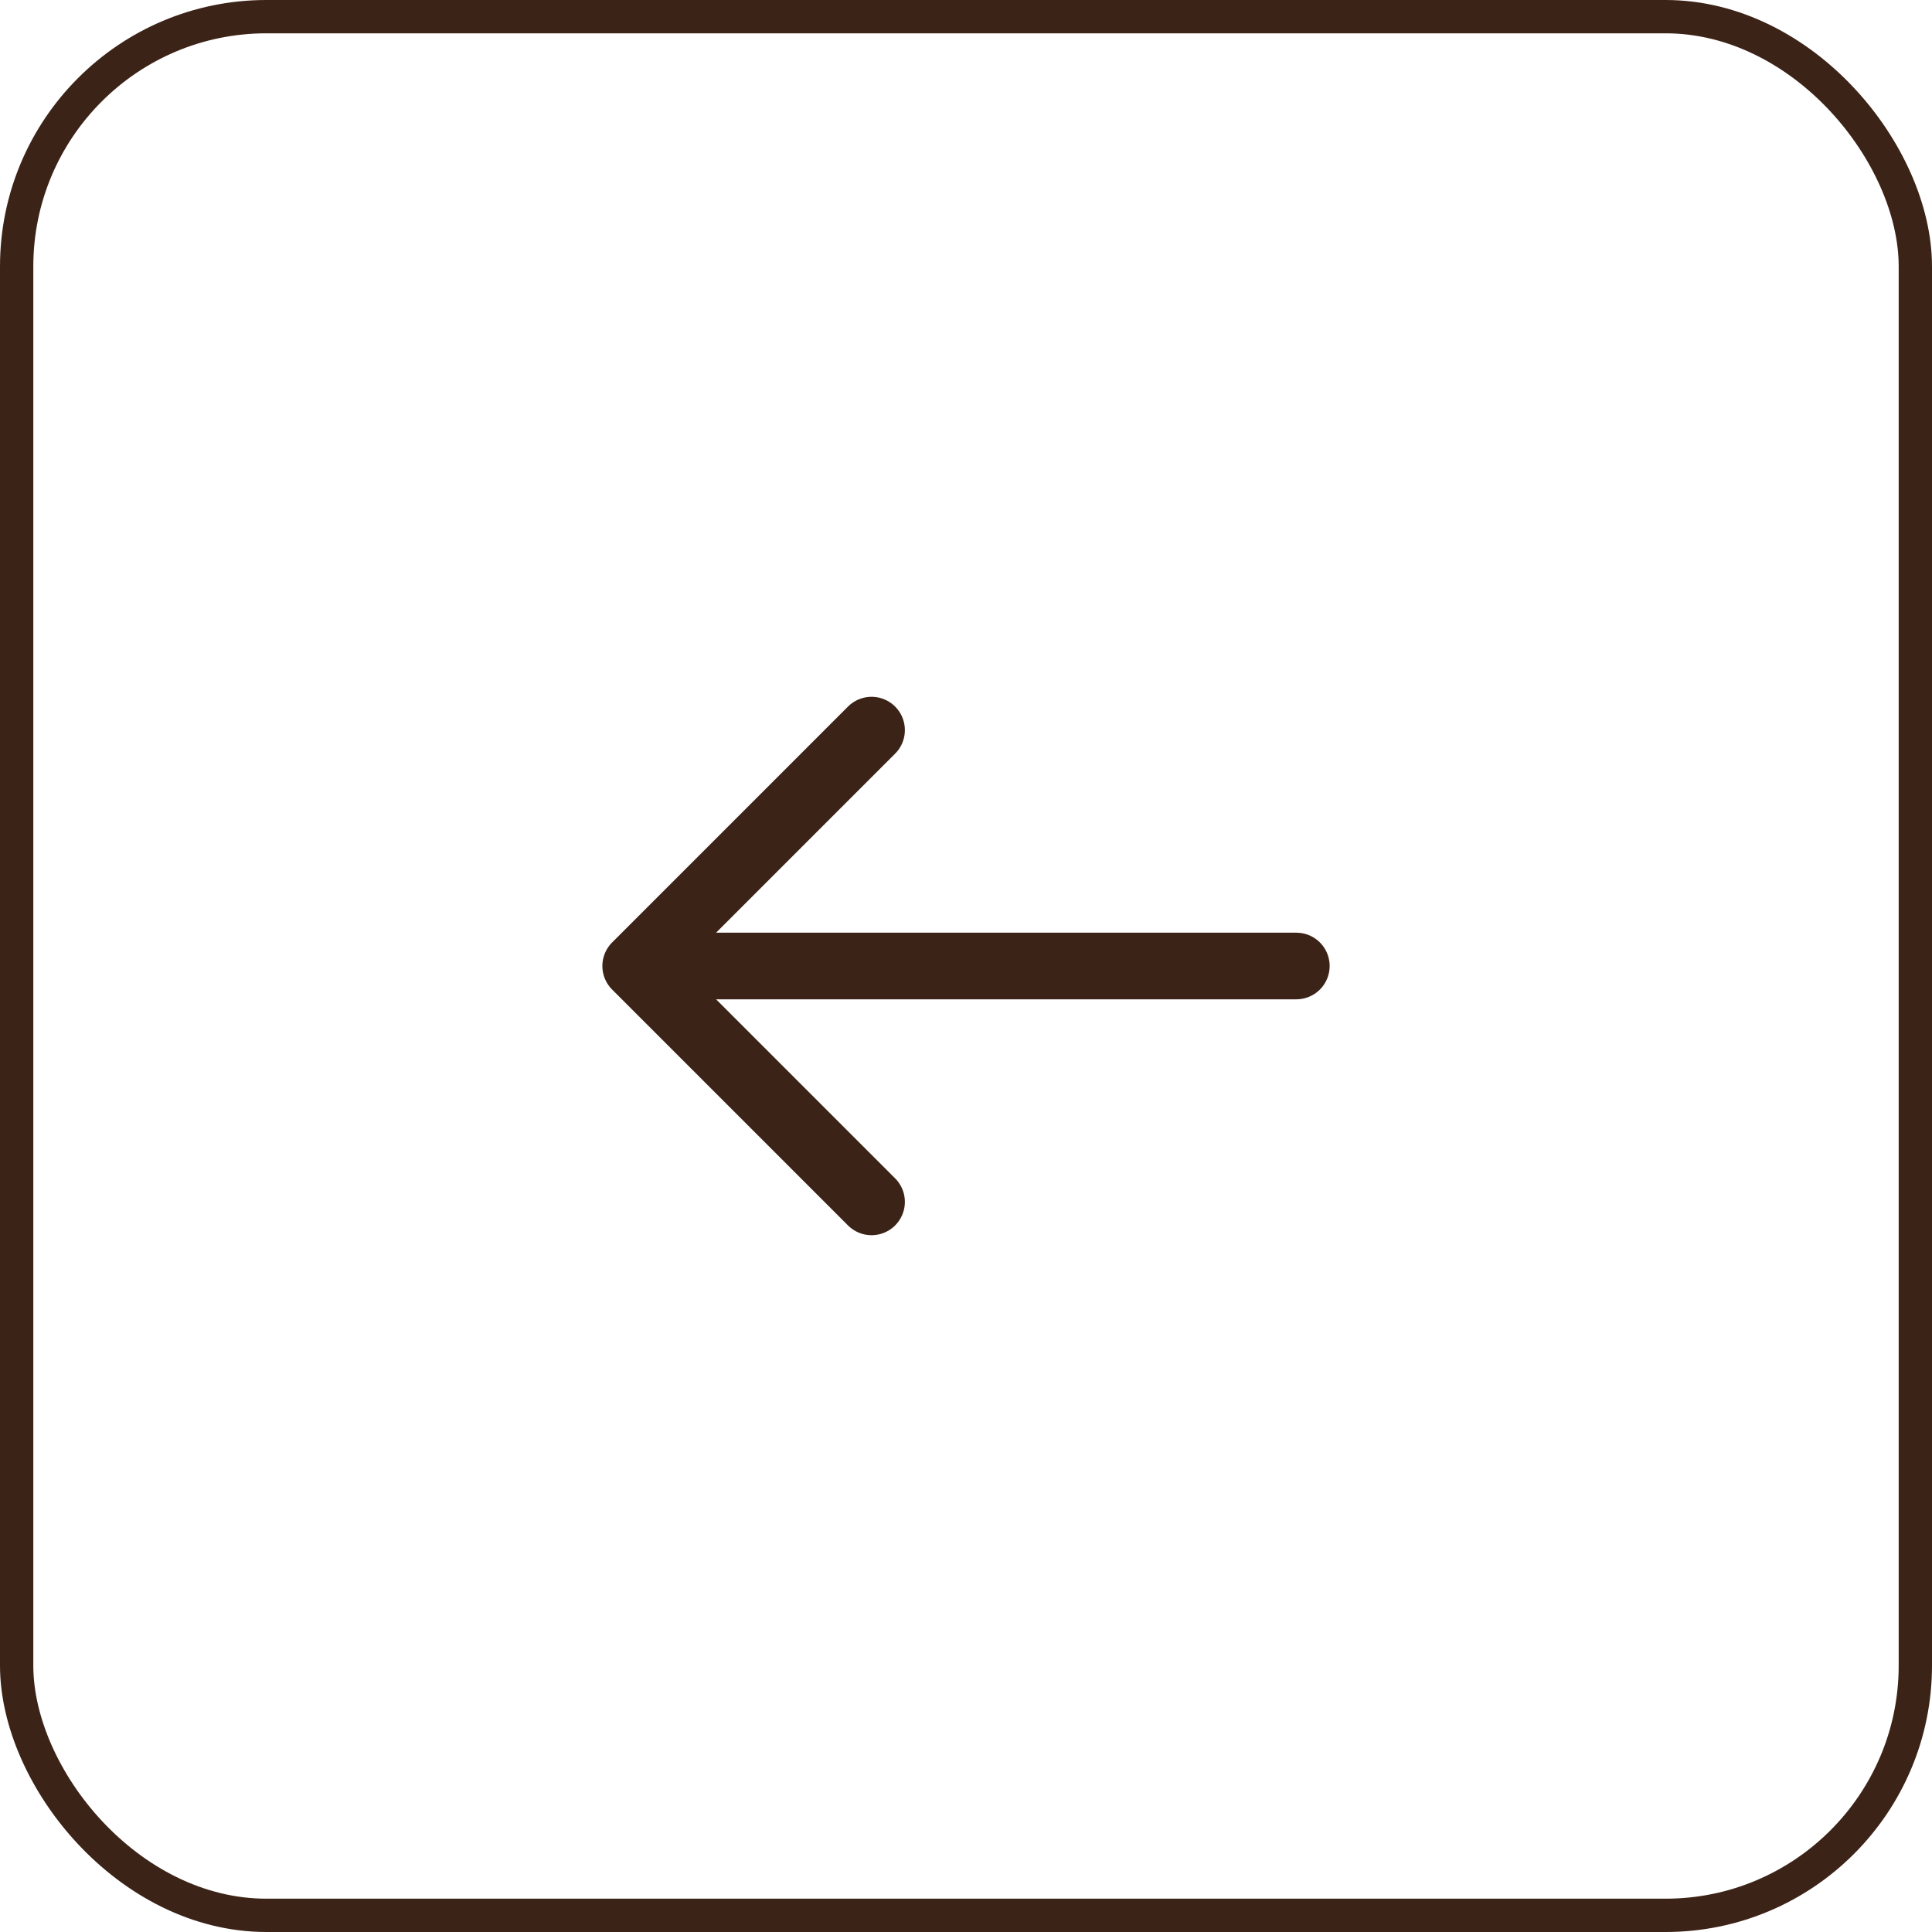 <svg width="116" height="116" viewBox="0 0 116 116" fill="none" xmlns="http://www.w3.org/2000/svg">
<rect x="1" y="1" width="114" height="114" rx="15" stroke="#3C2317" stroke-width="2"/>
<path d="M52.33 72.163L38.167 58L52.33 43.837" stroke="#3C2317" stroke-width="4" stroke-miterlimit="10" stroke-linecap="round" stroke-linejoin="round"/>
<path d="M77.834 58H38.563" stroke="#3C2317" stroke-width="4" stroke-miterlimit="10" stroke-linecap="round" stroke-linejoin="round"/>
</svg>
